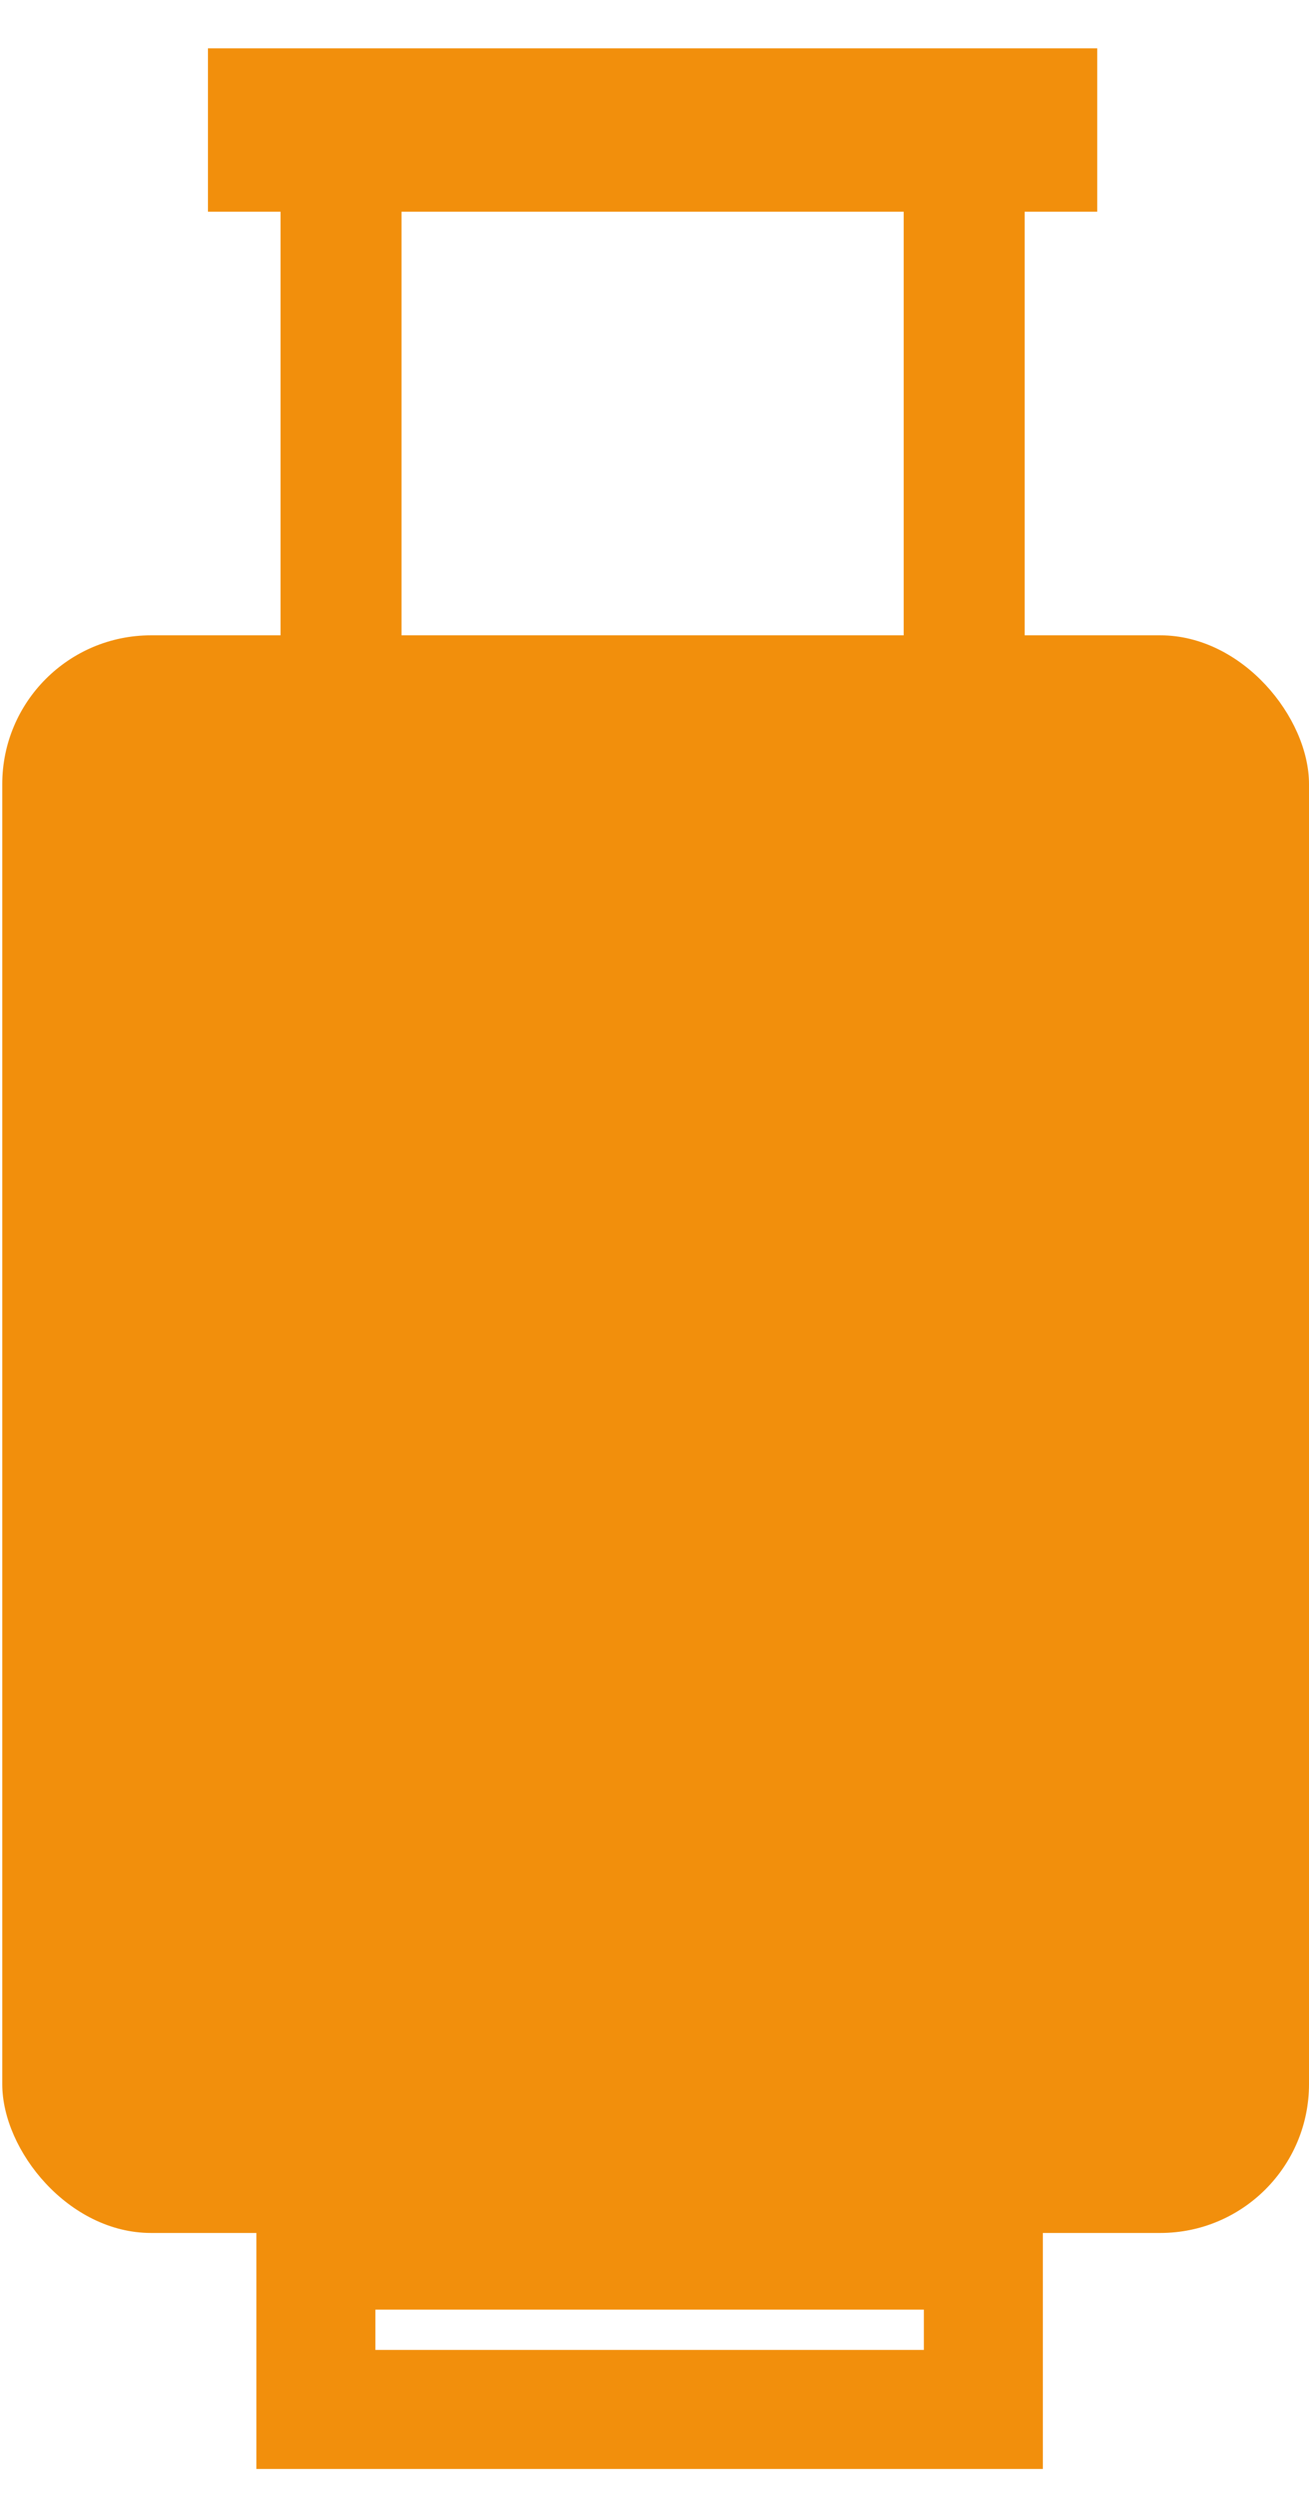 <svg width="22" height="42" viewBox="0 0 22 42" fill="none" xmlns="http://www.w3.org/2000/svg">
<rect x="5.309" y="37.804" width="11.218" height="2.677" stroke="#F28F0C" stroke-width="2"/>
<rect x="15.188" y="2.947" width="2.033" height="8.439" fill="#F28F0C"/>
<rect x="4.715" y="2.947" width="2.033" height="8.439" fill="#F28F0C"/>
<rect x="0.038" y="10.674" width="21.962" height="26.842" rx="2.5" fill="#F28F0C"/>
<rect x="3.495" y="0.812" width="14.946" height="2.745" fill="#F28F0C"/>
</svg>
